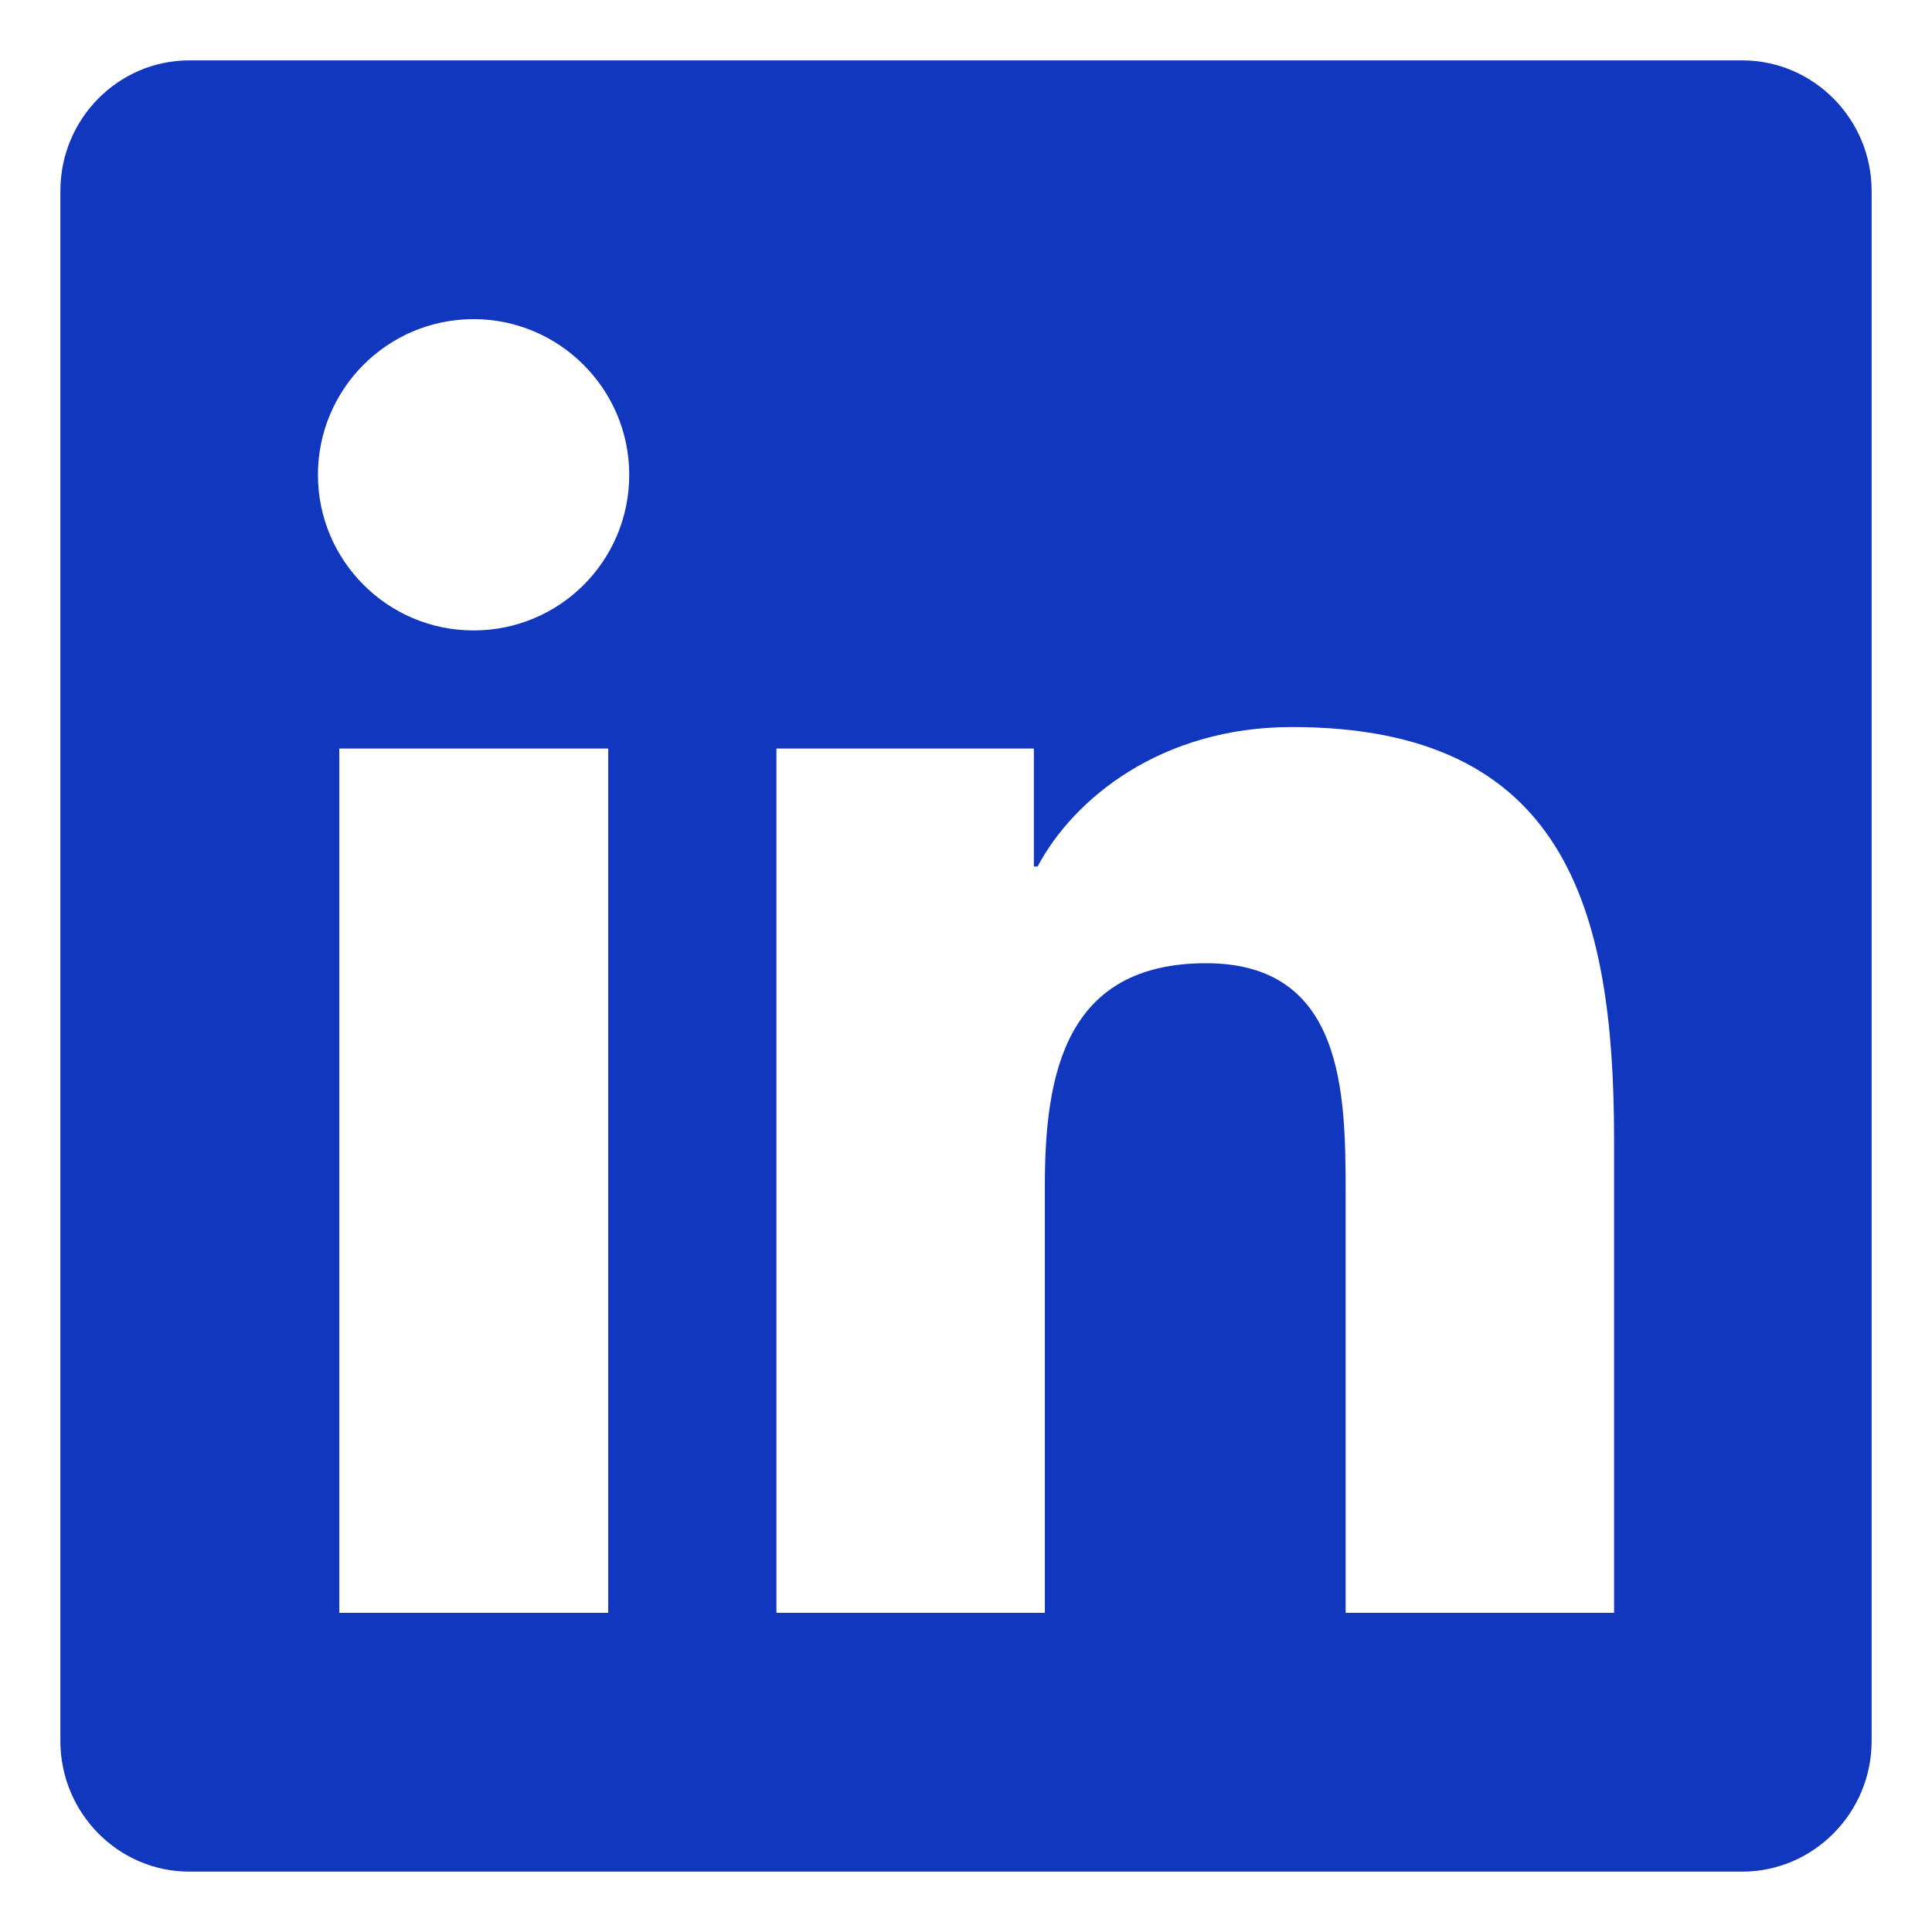 <svg width="16" height="16" viewBox="0 0 16 16" fill="none" xmlns="http://www.w3.org/2000/svg">
<path id="Vector" d="M14.429 0.5H1.568C0.979 0.5 0.5 0.985 0.5 1.581V14.418C0.5 15.014 0.979 15.5 1.568 15.5H14.429C15.018 15.5 15.5 15.014 15.5 14.418V1.581C15.5 0.985 15.018 0.5 14.429 0.5ZM5.033 13.357H2.81V6.199H5.037V13.357H5.033ZM3.922 5.221C3.209 5.221 2.633 4.642 2.633 3.932C2.633 3.222 3.209 2.643 3.922 2.643C4.632 2.643 5.211 3.222 5.211 3.932C5.211 4.645 4.635 5.221 3.922 5.221ZM13.367 13.357H11.144V9.875C11.144 9.045 11.127 7.977 9.989 7.977C8.83 7.977 8.653 8.881 8.653 9.815V13.357H6.43V6.199H8.562V7.176H8.593C8.891 6.614 9.617 6.021 10.699 6.021C12.949 6.021 13.367 7.504 13.367 9.433V13.357Z" fill="#1237BF"/>
</svg>
